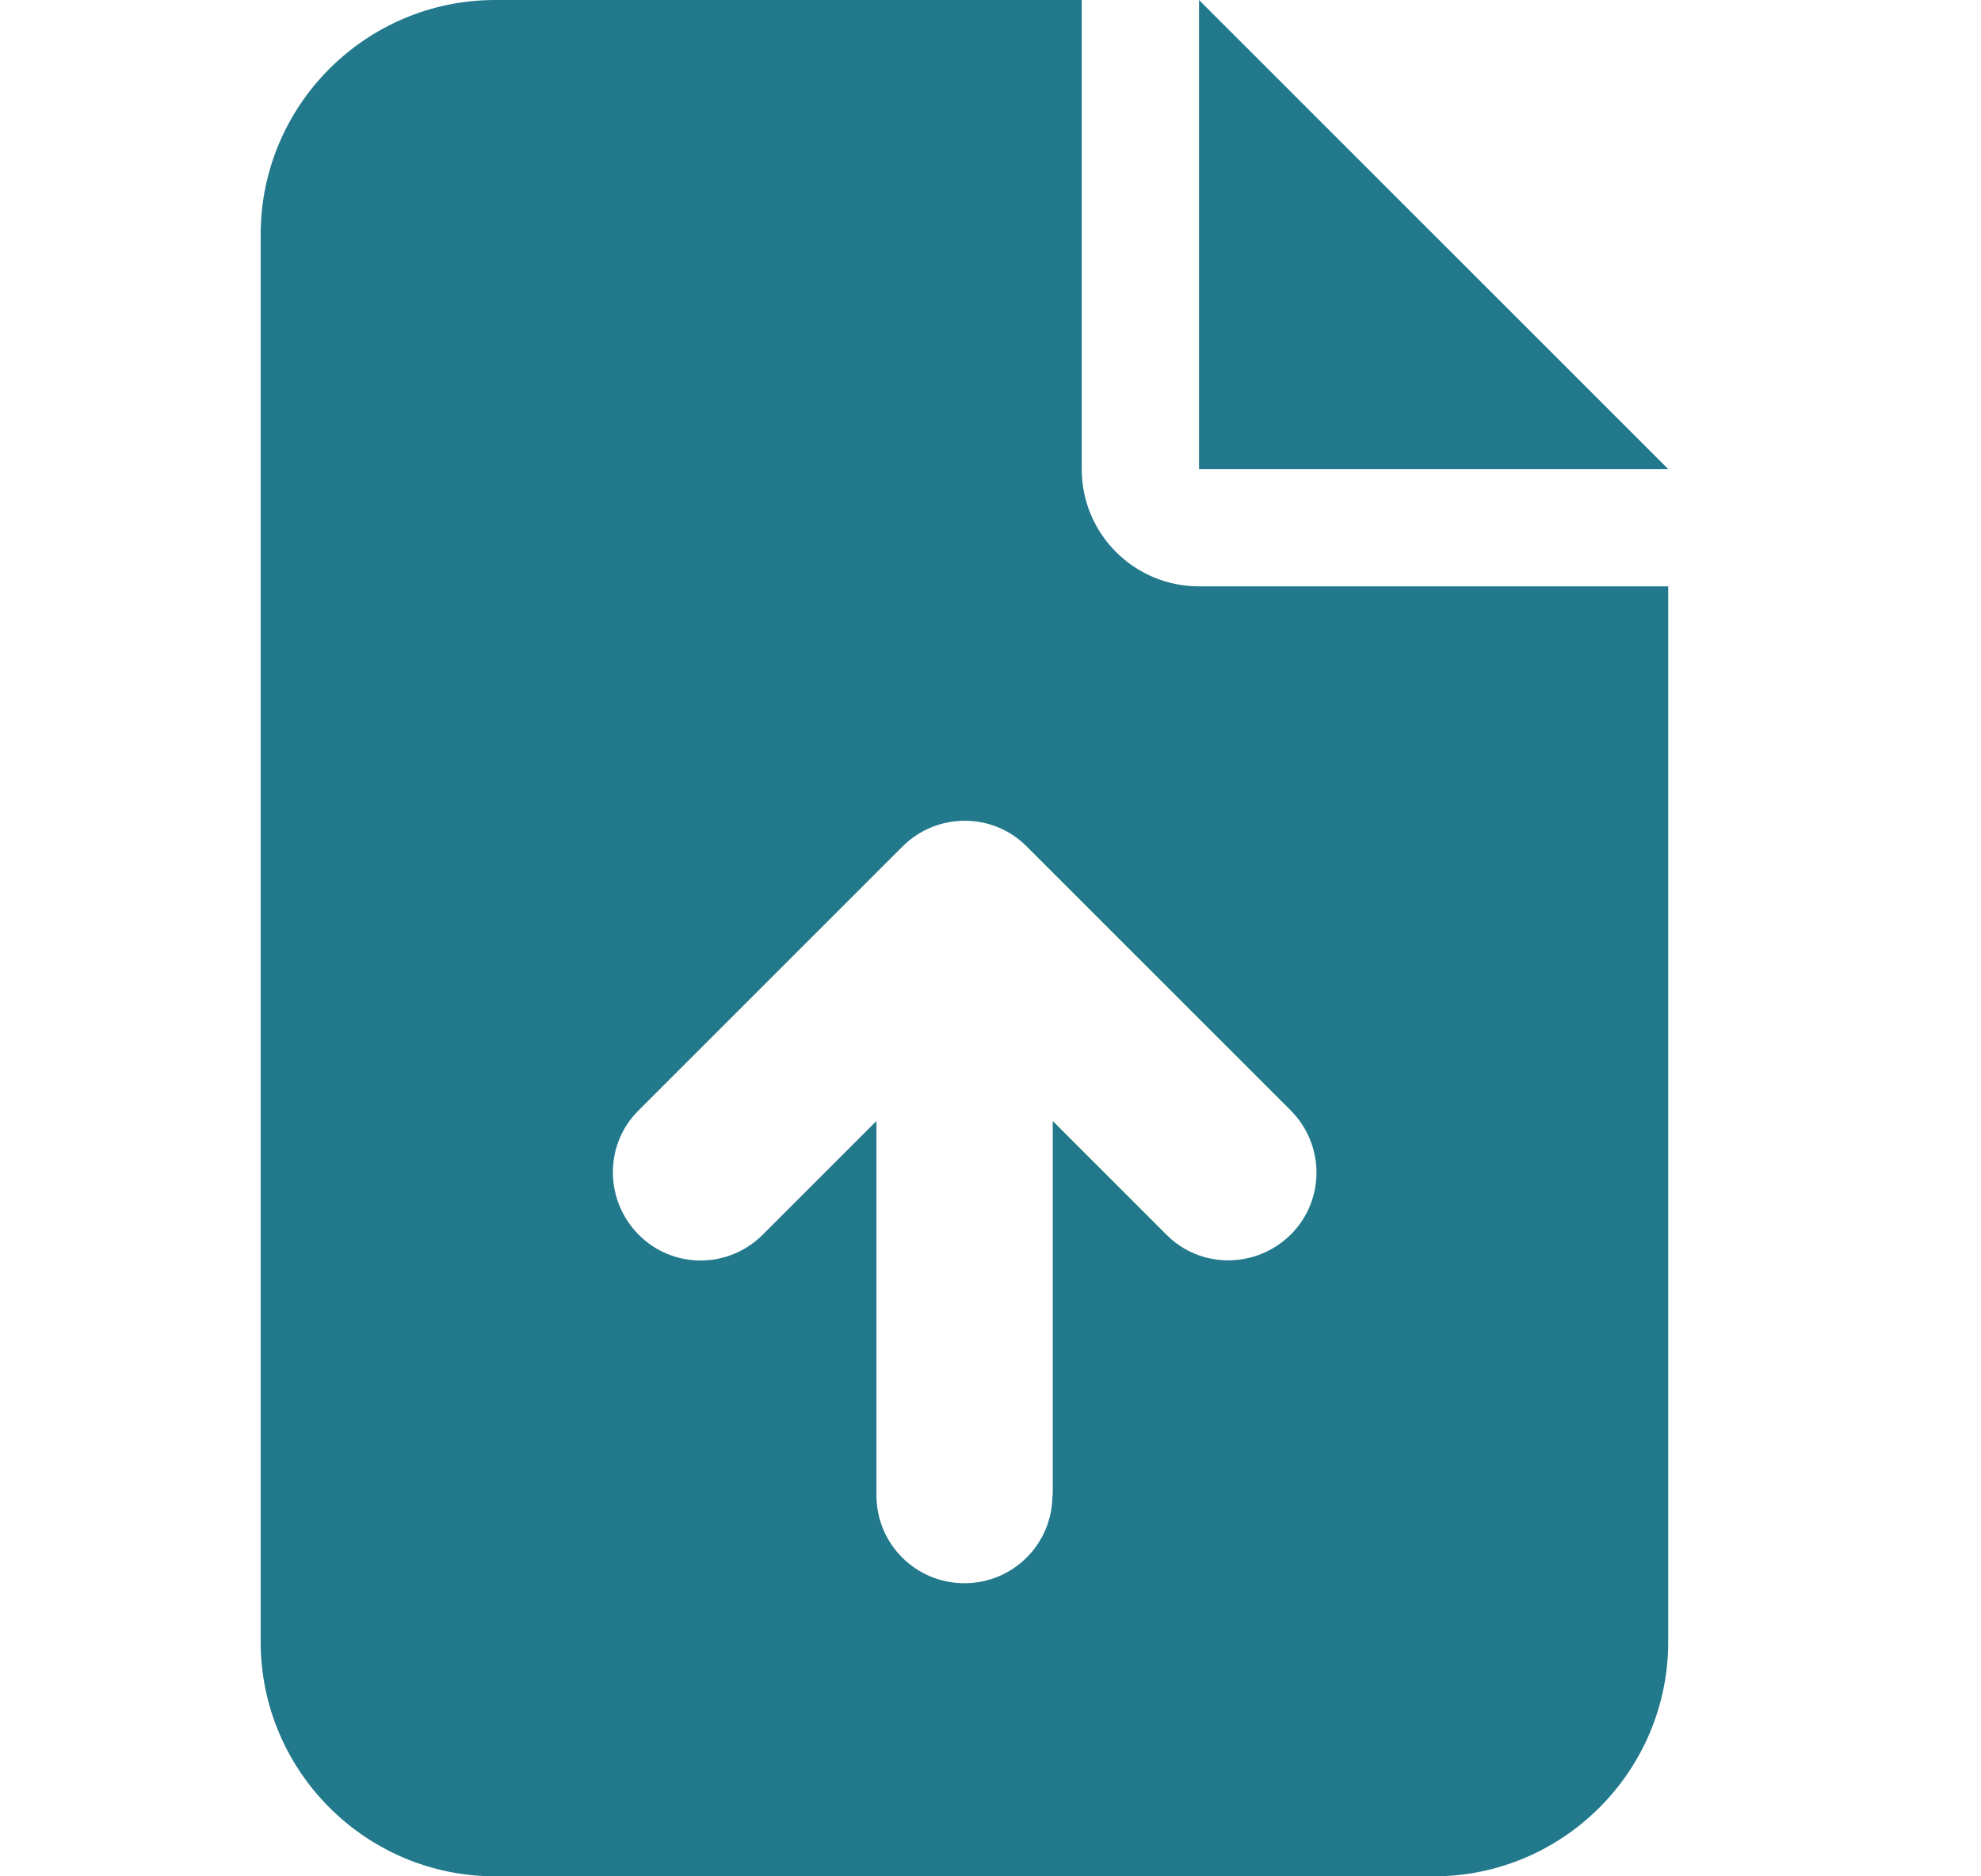 <svg width="19" height="18" viewBox="0 0 19 18" fill="none" xmlns="http://www.w3.org/2000/svg">
<path d="M4.75 0C3.509 0 2.5 1.009 2.5 2.25V15.75C2.5 16.991 3.509 18 4.75 18H13.75C14.991 18 16 16.991 16 15.75V5.625H11.5C10.878 5.625 10.375 5.122 10.375 4.5V0H4.75ZM11.5 0V4.5H16L11.5 0ZM10.094 14.344C10.094 14.811 9.718 15.188 9.25 15.188C8.782 15.188 8.406 14.811 8.406 14.344V10.754L7.316 11.844C6.986 12.175 6.452 12.175 6.125 11.844C5.798 11.514 5.794 10.979 6.125 10.652L8.656 8.121C8.986 7.791 9.521 7.791 9.848 8.121L12.379 10.652C12.709 10.983 12.709 11.517 12.379 11.844C12.048 12.171 11.514 12.175 11.187 11.844L10.097 10.754V14.344H10.094Z" fill="#22798C"/>
</svg>
